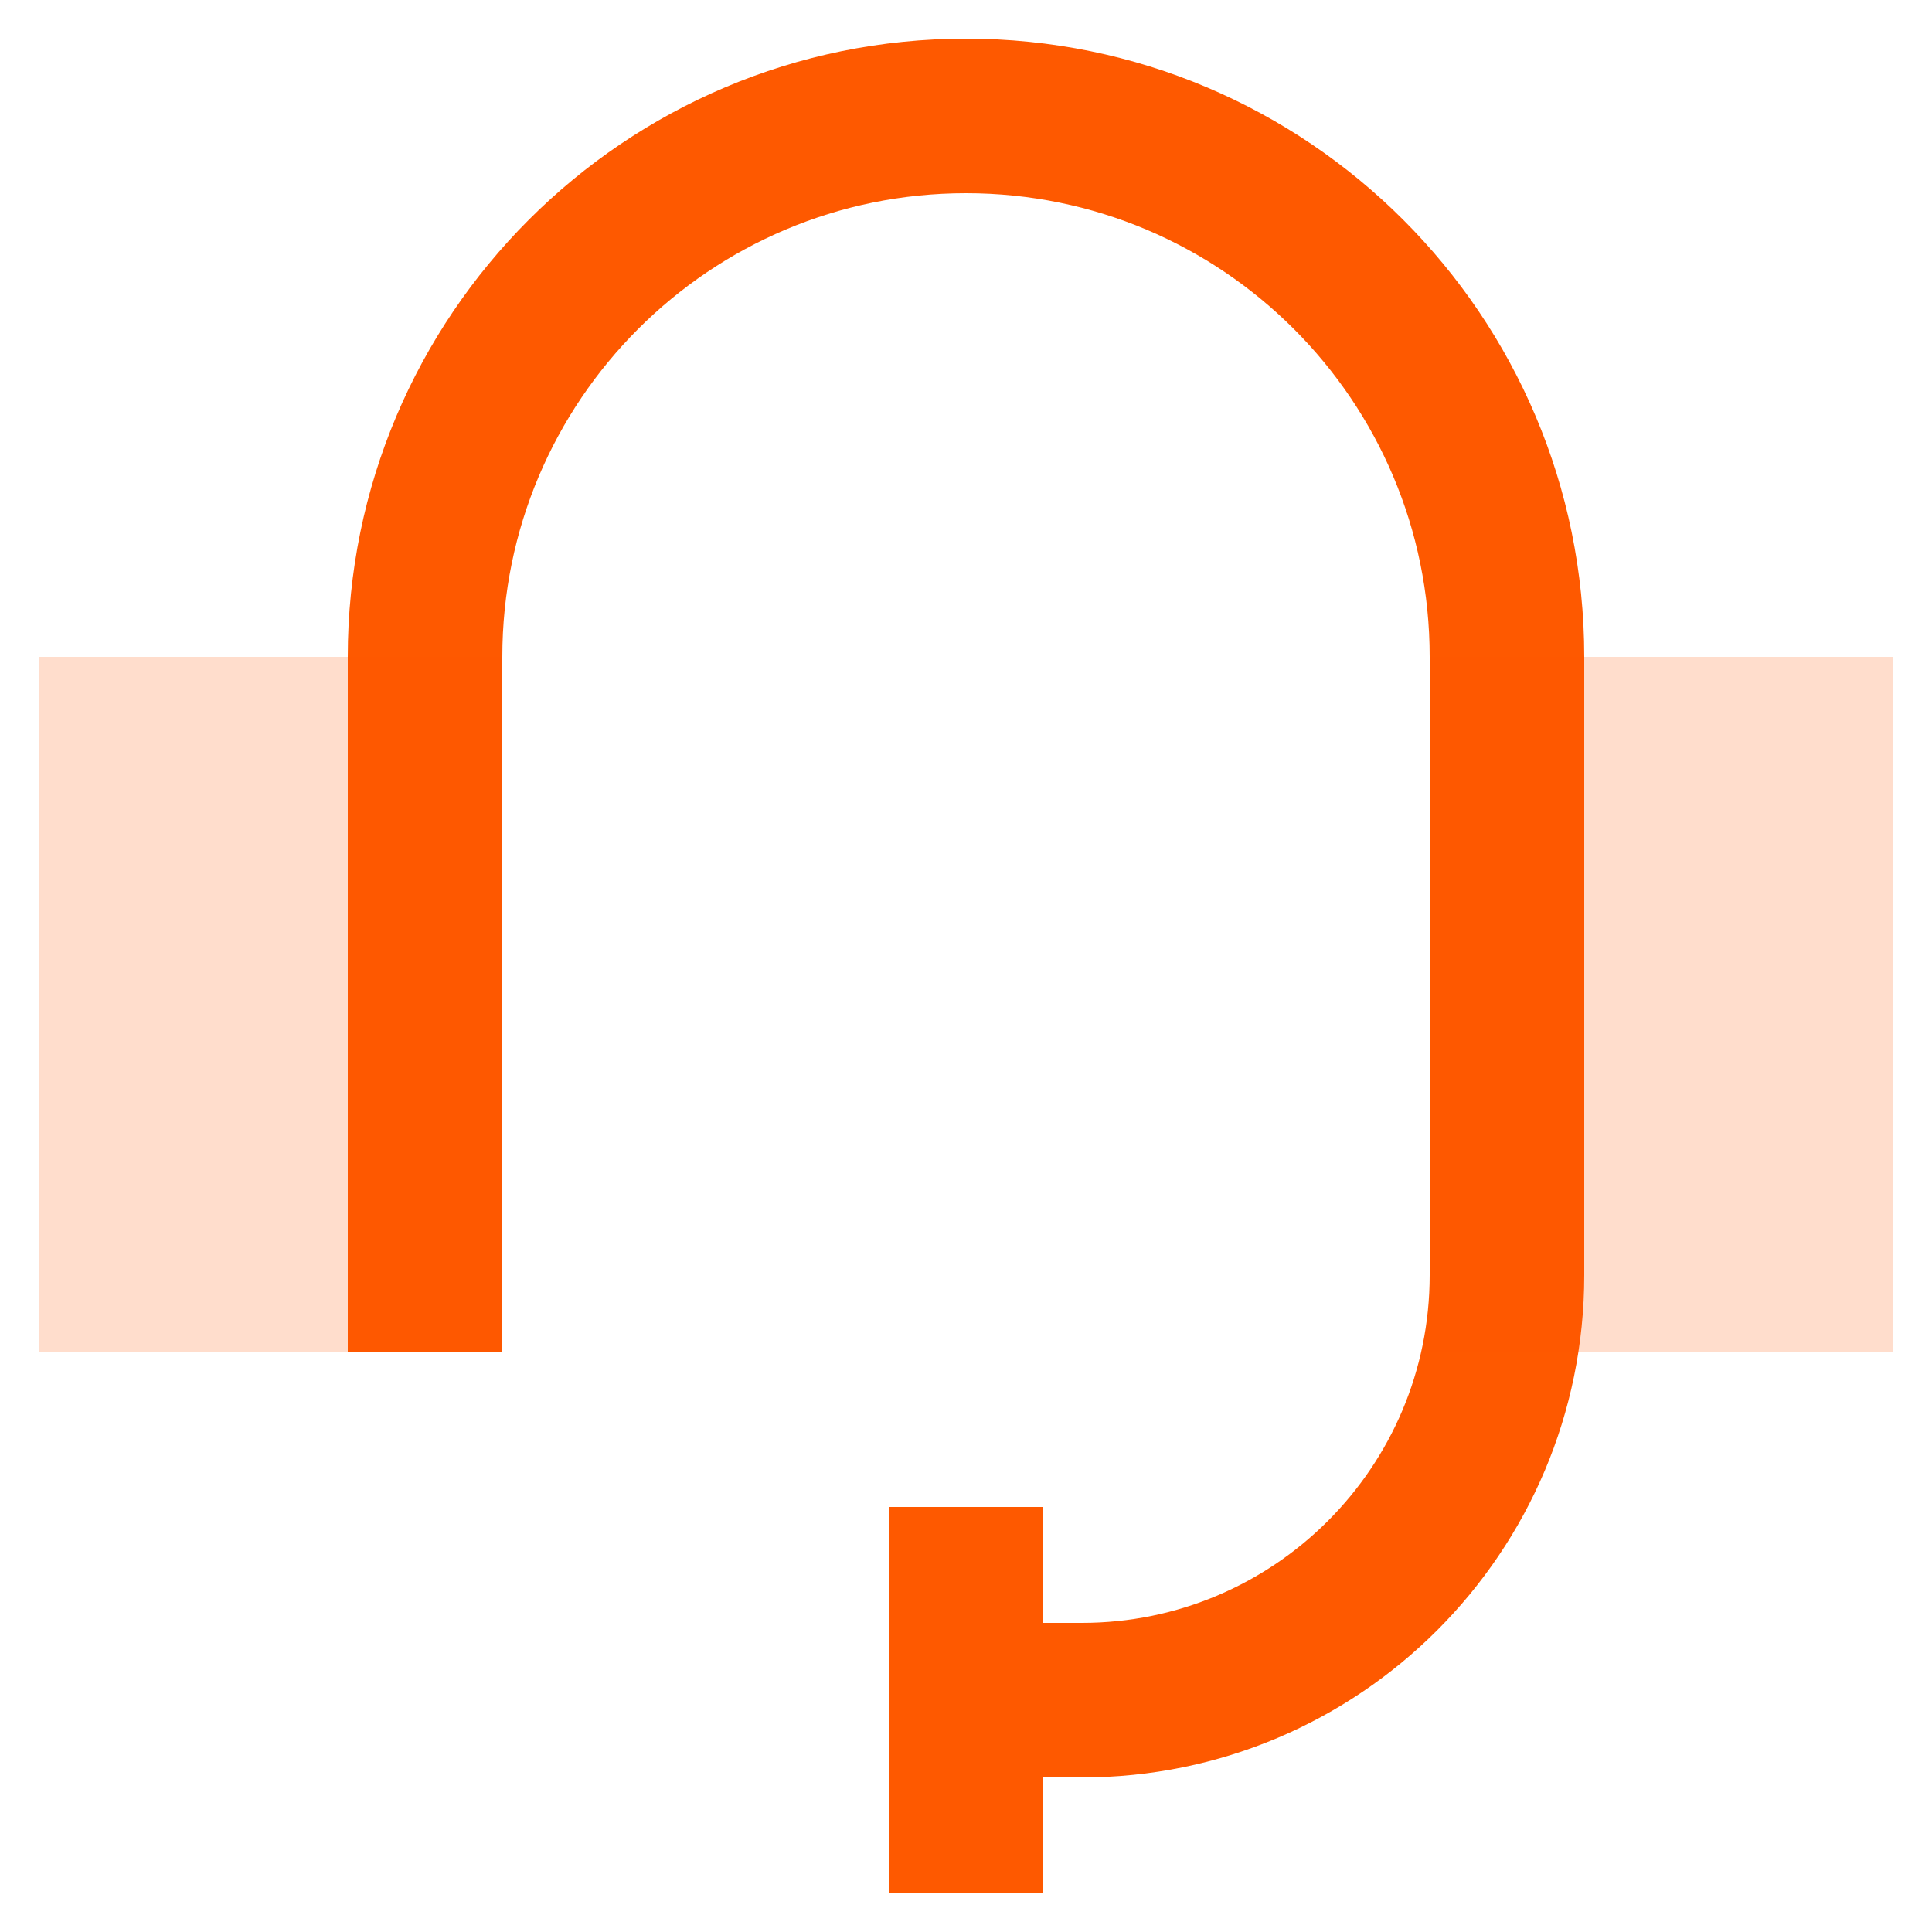 <svg width="25" height="25" viewBox="0 0 25 25" fill="none" xmlns="http://www.w3.org/2000/svg">
<g clip-path="url(#clip0_2118_15626)">
<path fill-rule="evenodd" clip-rule="evenodd" d="M6.5 8.5C6.5 5.186 9.186 2.5 12.5 2.5C15.814 2.5 18.5 5.186 18.5 8.5V16.5C18.5 18.985 16.485 21 14 21H13.5V19.5H11.5V24.5H13.5V23H14C17.59 23 20.5 20.09 20.5 16.5V8.5C20.5 4.082 16.918 0.5 12.5 0.5C8.082 0.5 4.5 4.082 4.5 8.5V17.5H6.5V8.5Z" fill="#FE5900"/>
<path opacity="0.2" fill-rule="evenodd" clip-rule="evenodd" d="M6.5 8.5H0.5V17.5H6.5V8.5Z" fill="#FE5900"/>
<path opacity="0.2" fill-rule="evenodd" clip-rule="evenodd" d="M24.5 8.5H18.5V17.5H24.5V8.5Z" fill="#FE5900"/>
</g>
<defs>
<clipPath id="clip0_2118_15626">
<rect width="24" height="24" fill="white" transform="translate(0.5 0.5)"/>
</clipPath>
</defs>
</svg>
